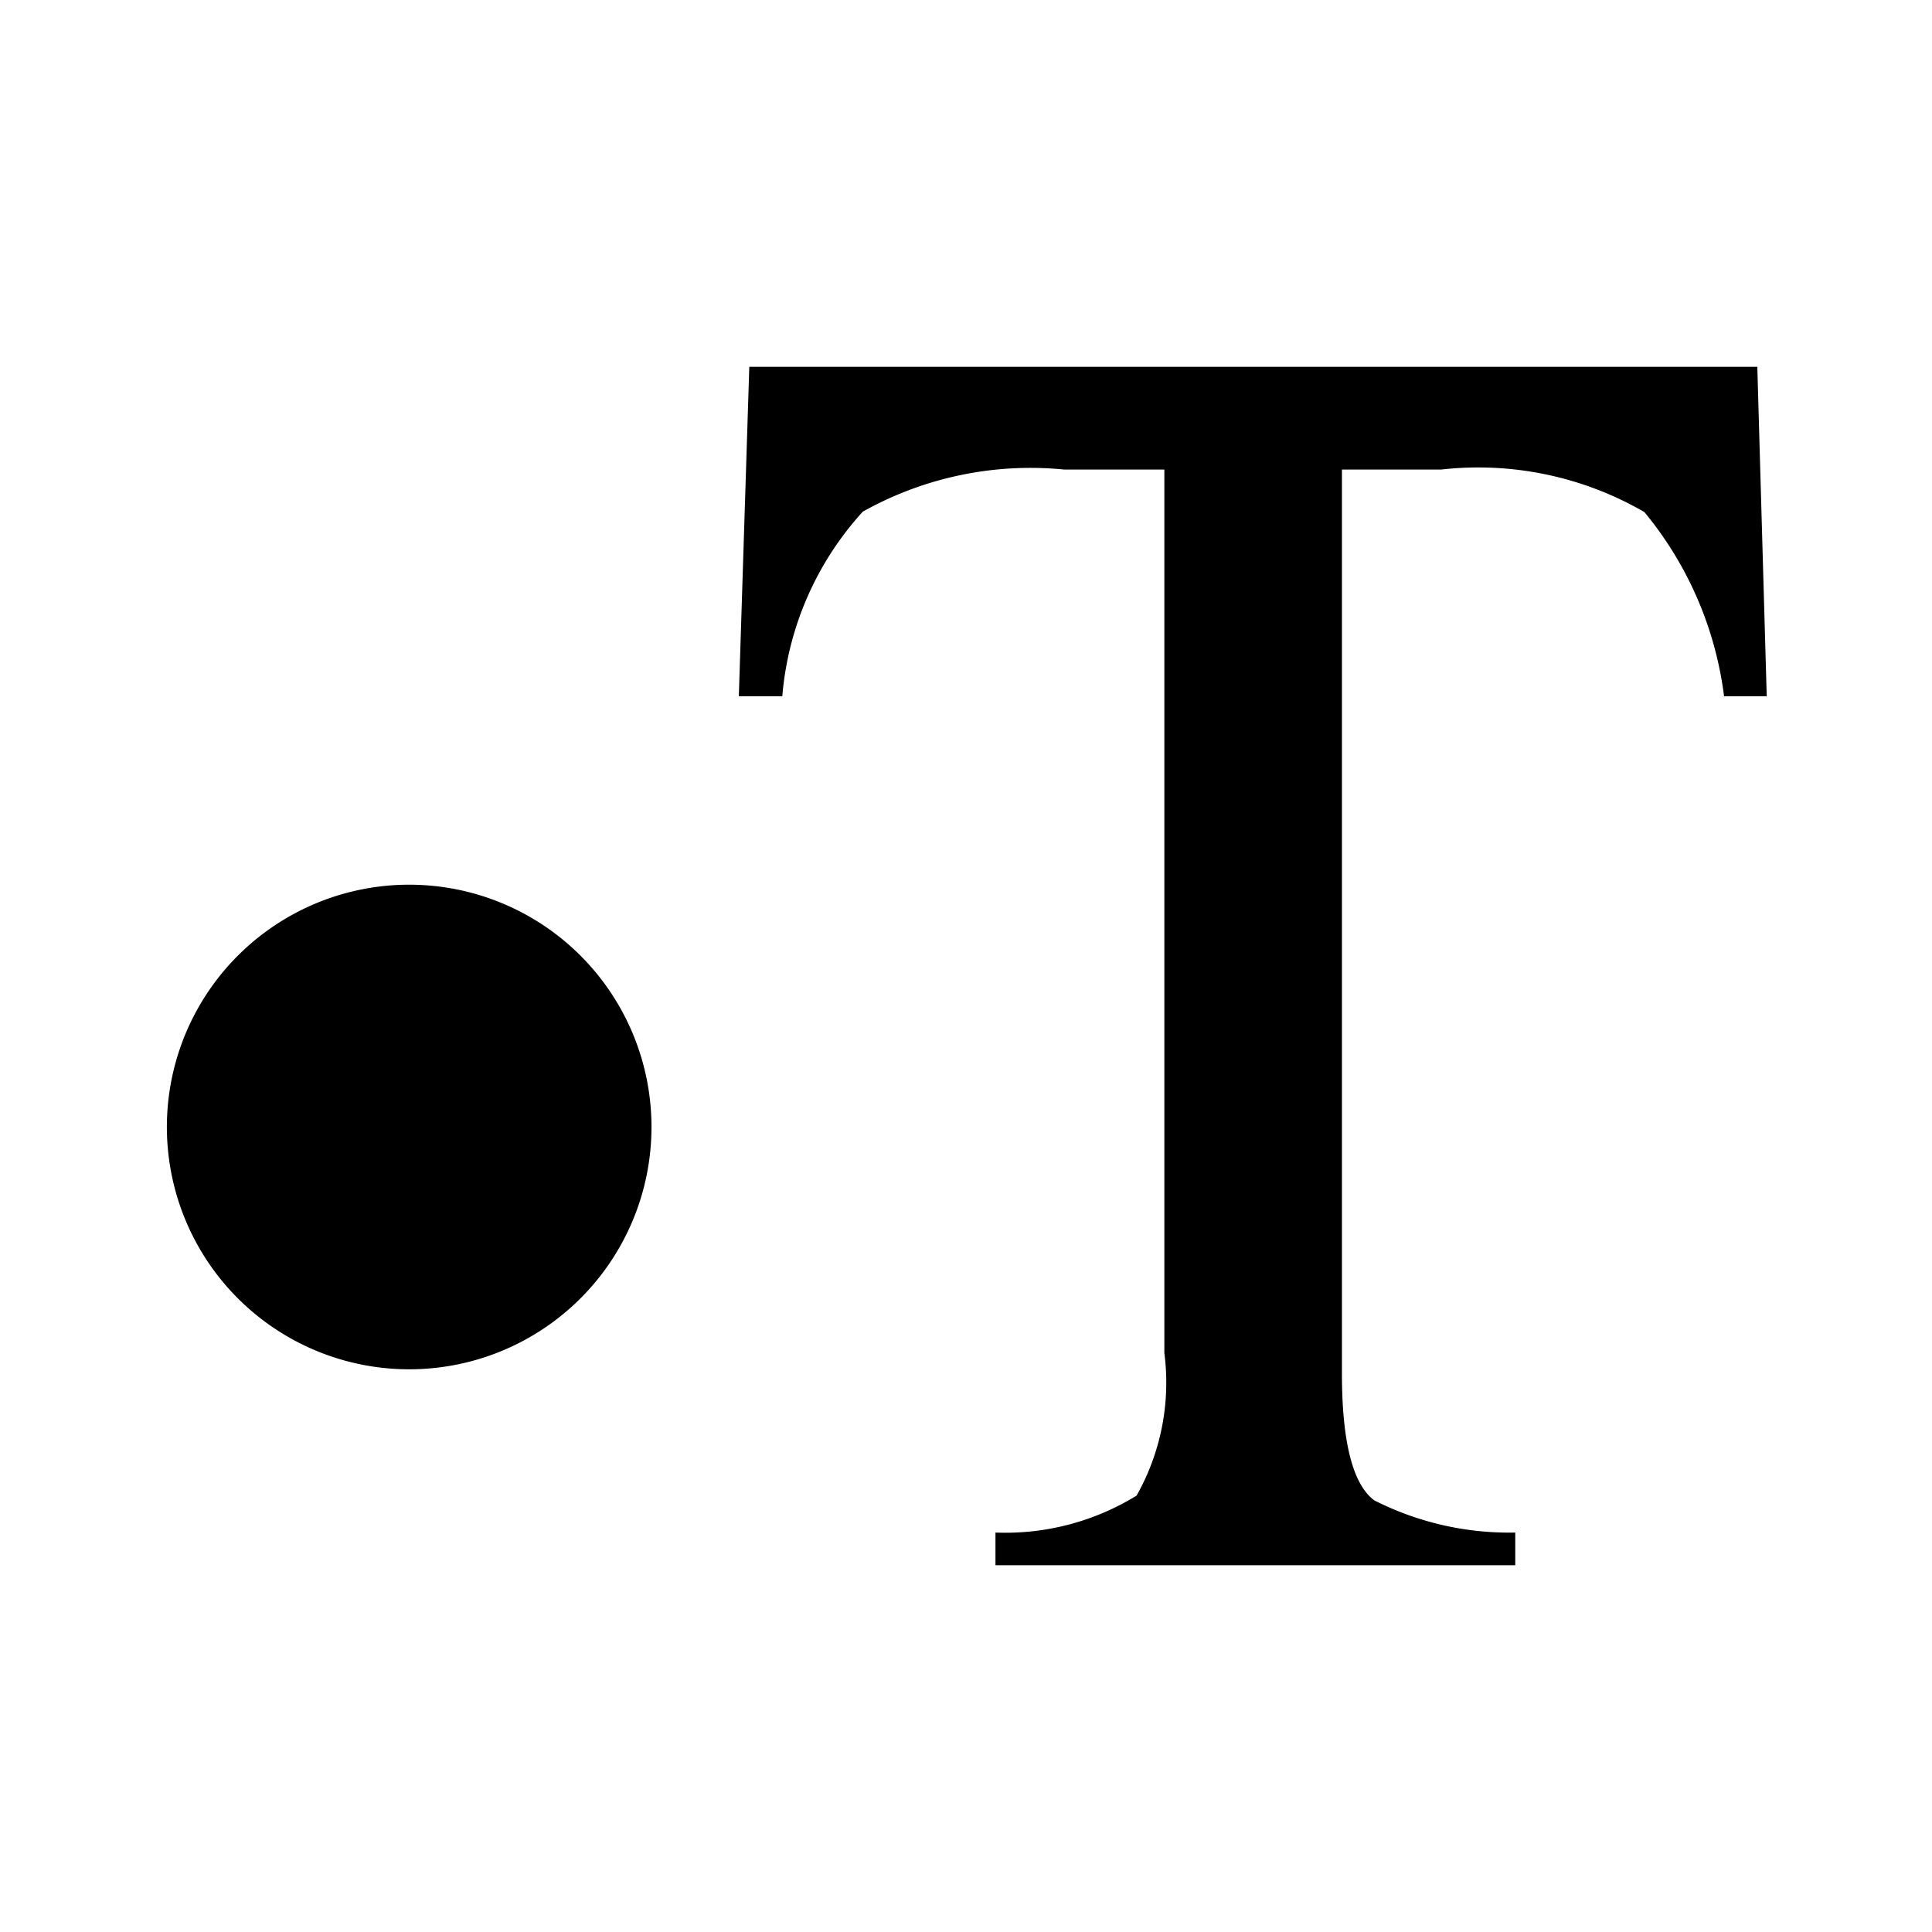 <svg xmlns="http://www.w3.org/2000/svg" viewBox="0 0 24 24"><title>chartaccent-icons</title><path d="M21.83,4.557H9.308L9.178,8.649h.54a3.88,3.88,0,0,1,1-2.293,4.262,4.262,0,0,1,2.503-.523h1.243V16.807a2.856,2.856,0,0,1-.345,1.772,3.111,3.111,0,0,1-1.753.459v.406h6.457v-.406a3.705,3.705,0,0,1-1.753-.401q-.399-.302-.4-1.571V5.833h1.232a4.117,4.117,0,0,1,2.525.528,4.468,4.468,0,0,1,.99,2.288h.53Z"/><path d="M8.093,14.002A3.01,3.01,0,1,0,5.084,17.01,3.01,3.01,0,0,0,8.093,14.002Z"/></svg>